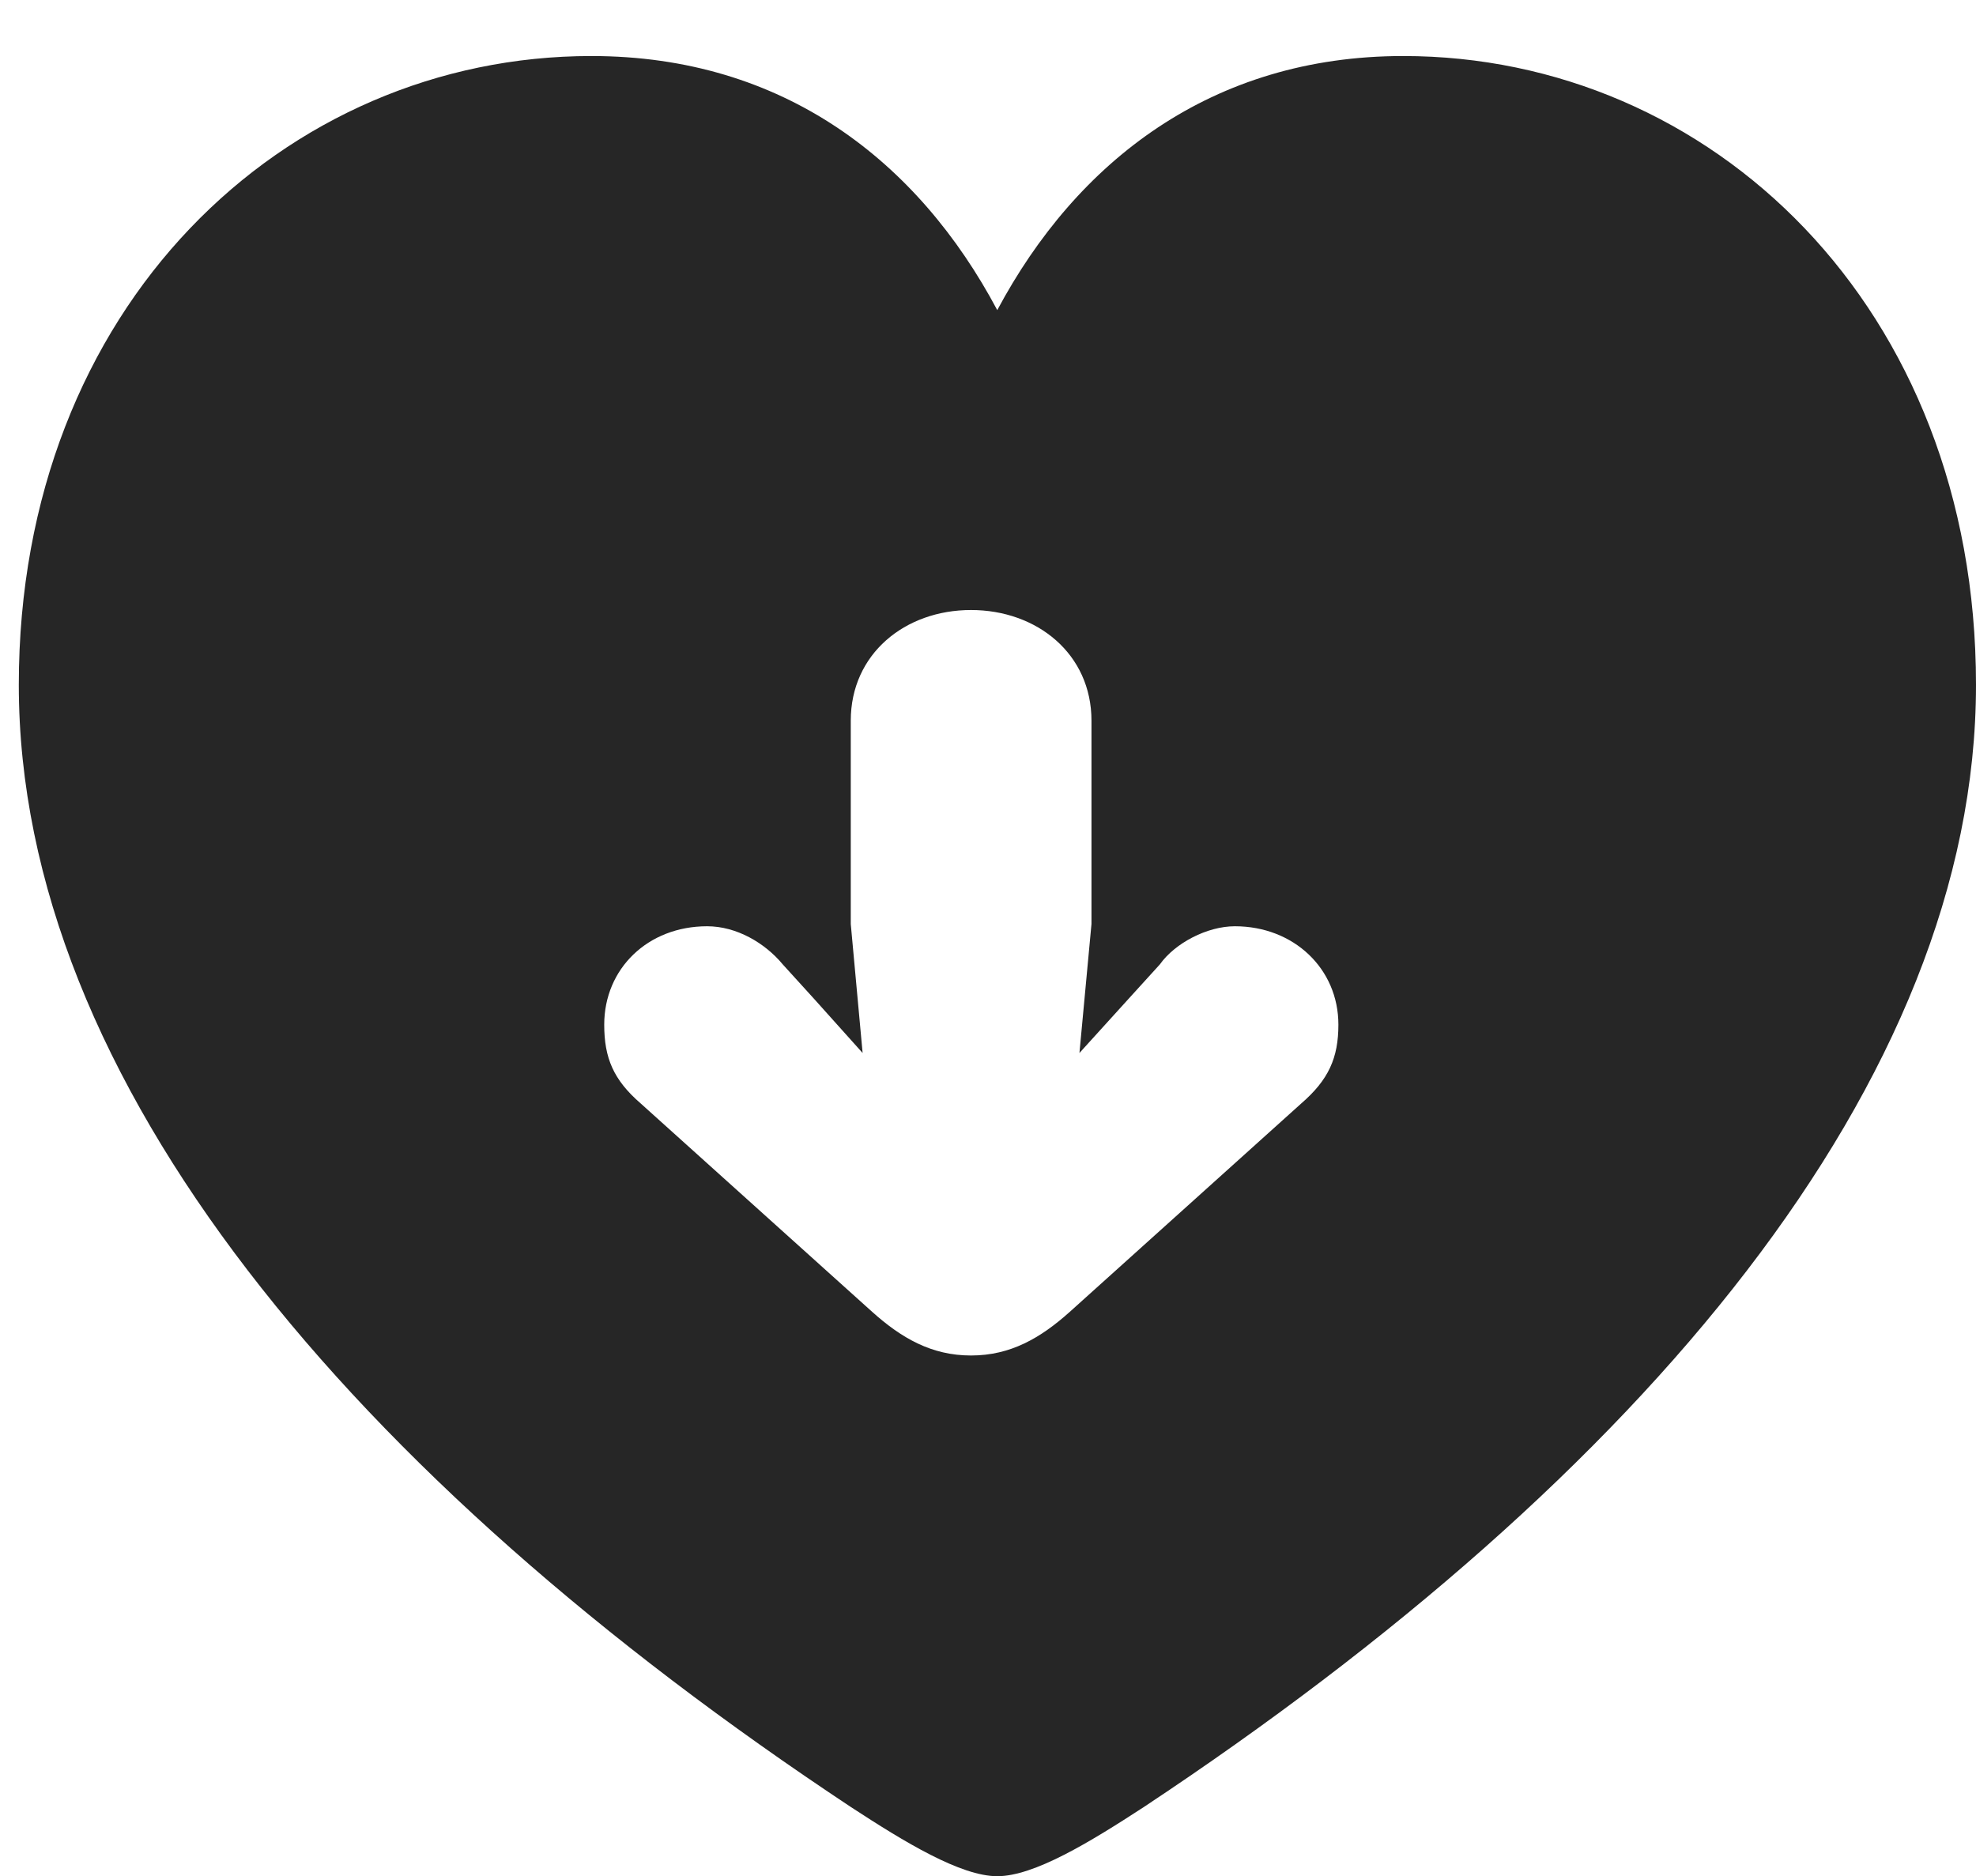 <?xml version="1.0" encoding="UTF-8"?>
<!--Generator: Apple Native CoreSVG 326-->
<!DOCTYPE svg PUBLIC "-//W3C//DTD SVG 1.1//EN" "http://www.w3.org/Graphics/SVG/1.1/DTD/svg11.dtd">
<svg version="1.1" xmlns="http://www.w3.org/2000/svg" xmlns:xlink="http://www.w3.org/1999/xlink"
       viewBox="0 0 21.015 19.958">
       <g>
              <rect height="19.958" opacity="0" width="21.015" x="0" y="0" />
              <path d="M21.015 7.285C21.015 11.497 17.468 15.709 12.162 19.224C11.589 19.597 10.998 19.958 10.606 19.958C10.217 19.958 9.623 19.597 9.052 19.224C3.746 15.709 0.2 11.497 0.2 7.285C0.2 3.253 3.028 0.596 6.289 0.596C8.337 0.596 9.767 1.72 10.606 3.299C11.45 1.718 12.885 0.596 14.924 0.596C18.186 0.596 21.015 3.253 21.015 7.285ZM9.048 7.666L9.048 9.829L9.174 11.201L8.654 10.621L8.325 10.259C8.136 10.031 7.834 9.853 7.52 9.853C6.891 9.853 6.426 10.303 6.426 10.9C6.426 11.254 6.524 11.487 6.814 11.738L9.275 13.954C9.587 14.234 9.907 14.419 10.327 14.419C10.746 14.419 11.066 14.234 11.378 13.954L13.839 11.738C14.129 11.487 14.234 11.254 14.234 10.9C14.234 10.303 13.758 9.853 13.133 9.853C12.839 9.853 12.497 10.031 12.335 10.259L12.006 10.621L11.48 11.201L11.608 9.829L11.608 7.666C11.608 6.957 11.03 6.489 10.327 6.489C9.623 6.489 9.048 6.957 9.048 7.666Z"
                     fill="currentColor" fill-opacity="0.85" />
       </g>
</svg>